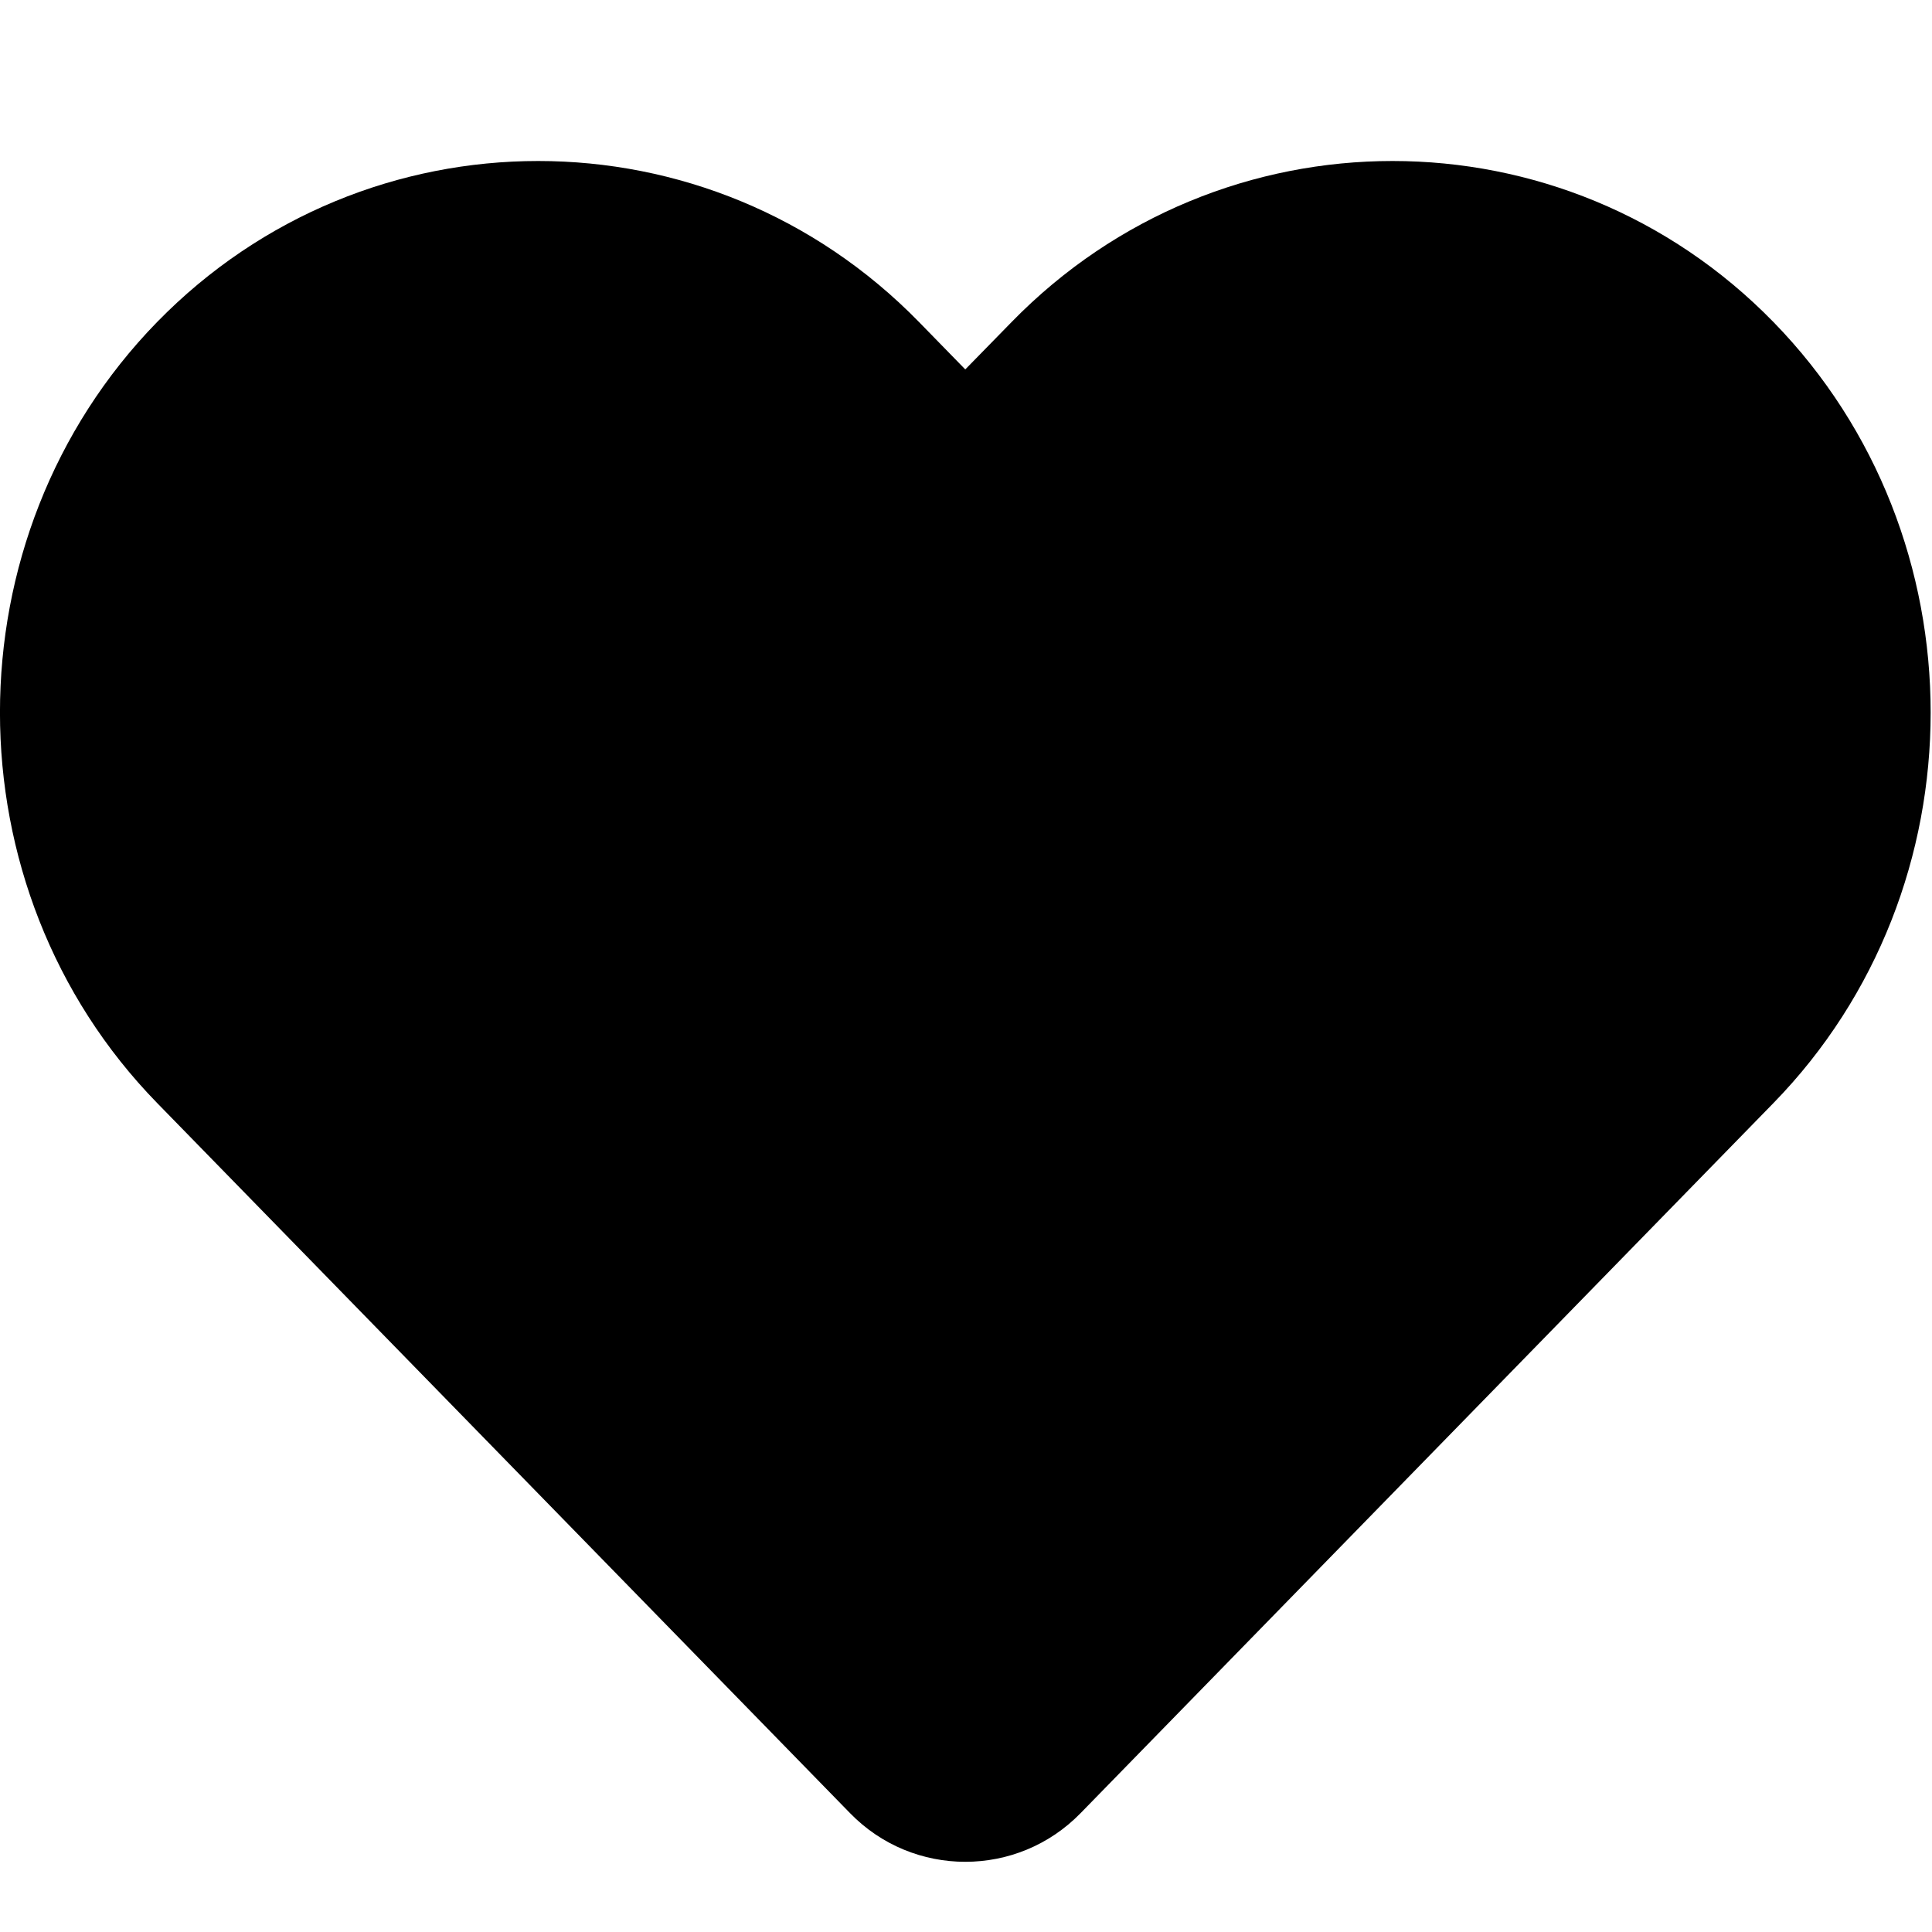 <?xml version="1.0" encoding="UTF-8"?>
<svg width="24px" height="24px" viewBox="0 0 24 24" version="1.1" xmlns="http://www.w3.org/2000/svg" xmlns:xlink="http://www.w3.org/1999/xlink">
    <path d="M17.299,2 C15.583,2 13.867,2.667 12.566,4.001 L11.991,4.589 L11.417,4.001 C10.115,2.667 8.401,2 6.685,2 C4.969,2 3.253,2.667 1.951,4.001 C-0.651,6.669 -0.651,11.034 1.952,13.702 L10.56,22.524 C10.952,22.927 11.472,23.128 11.991,23.128 C12.511,23.128 13.03,22.927 13.423,22.524 L22.031,13.702 C24.634,11.034 24.634,6.669 22.031,4.001 C20.73,2.667 19.015,2 17.299,2"></path>
</svg>